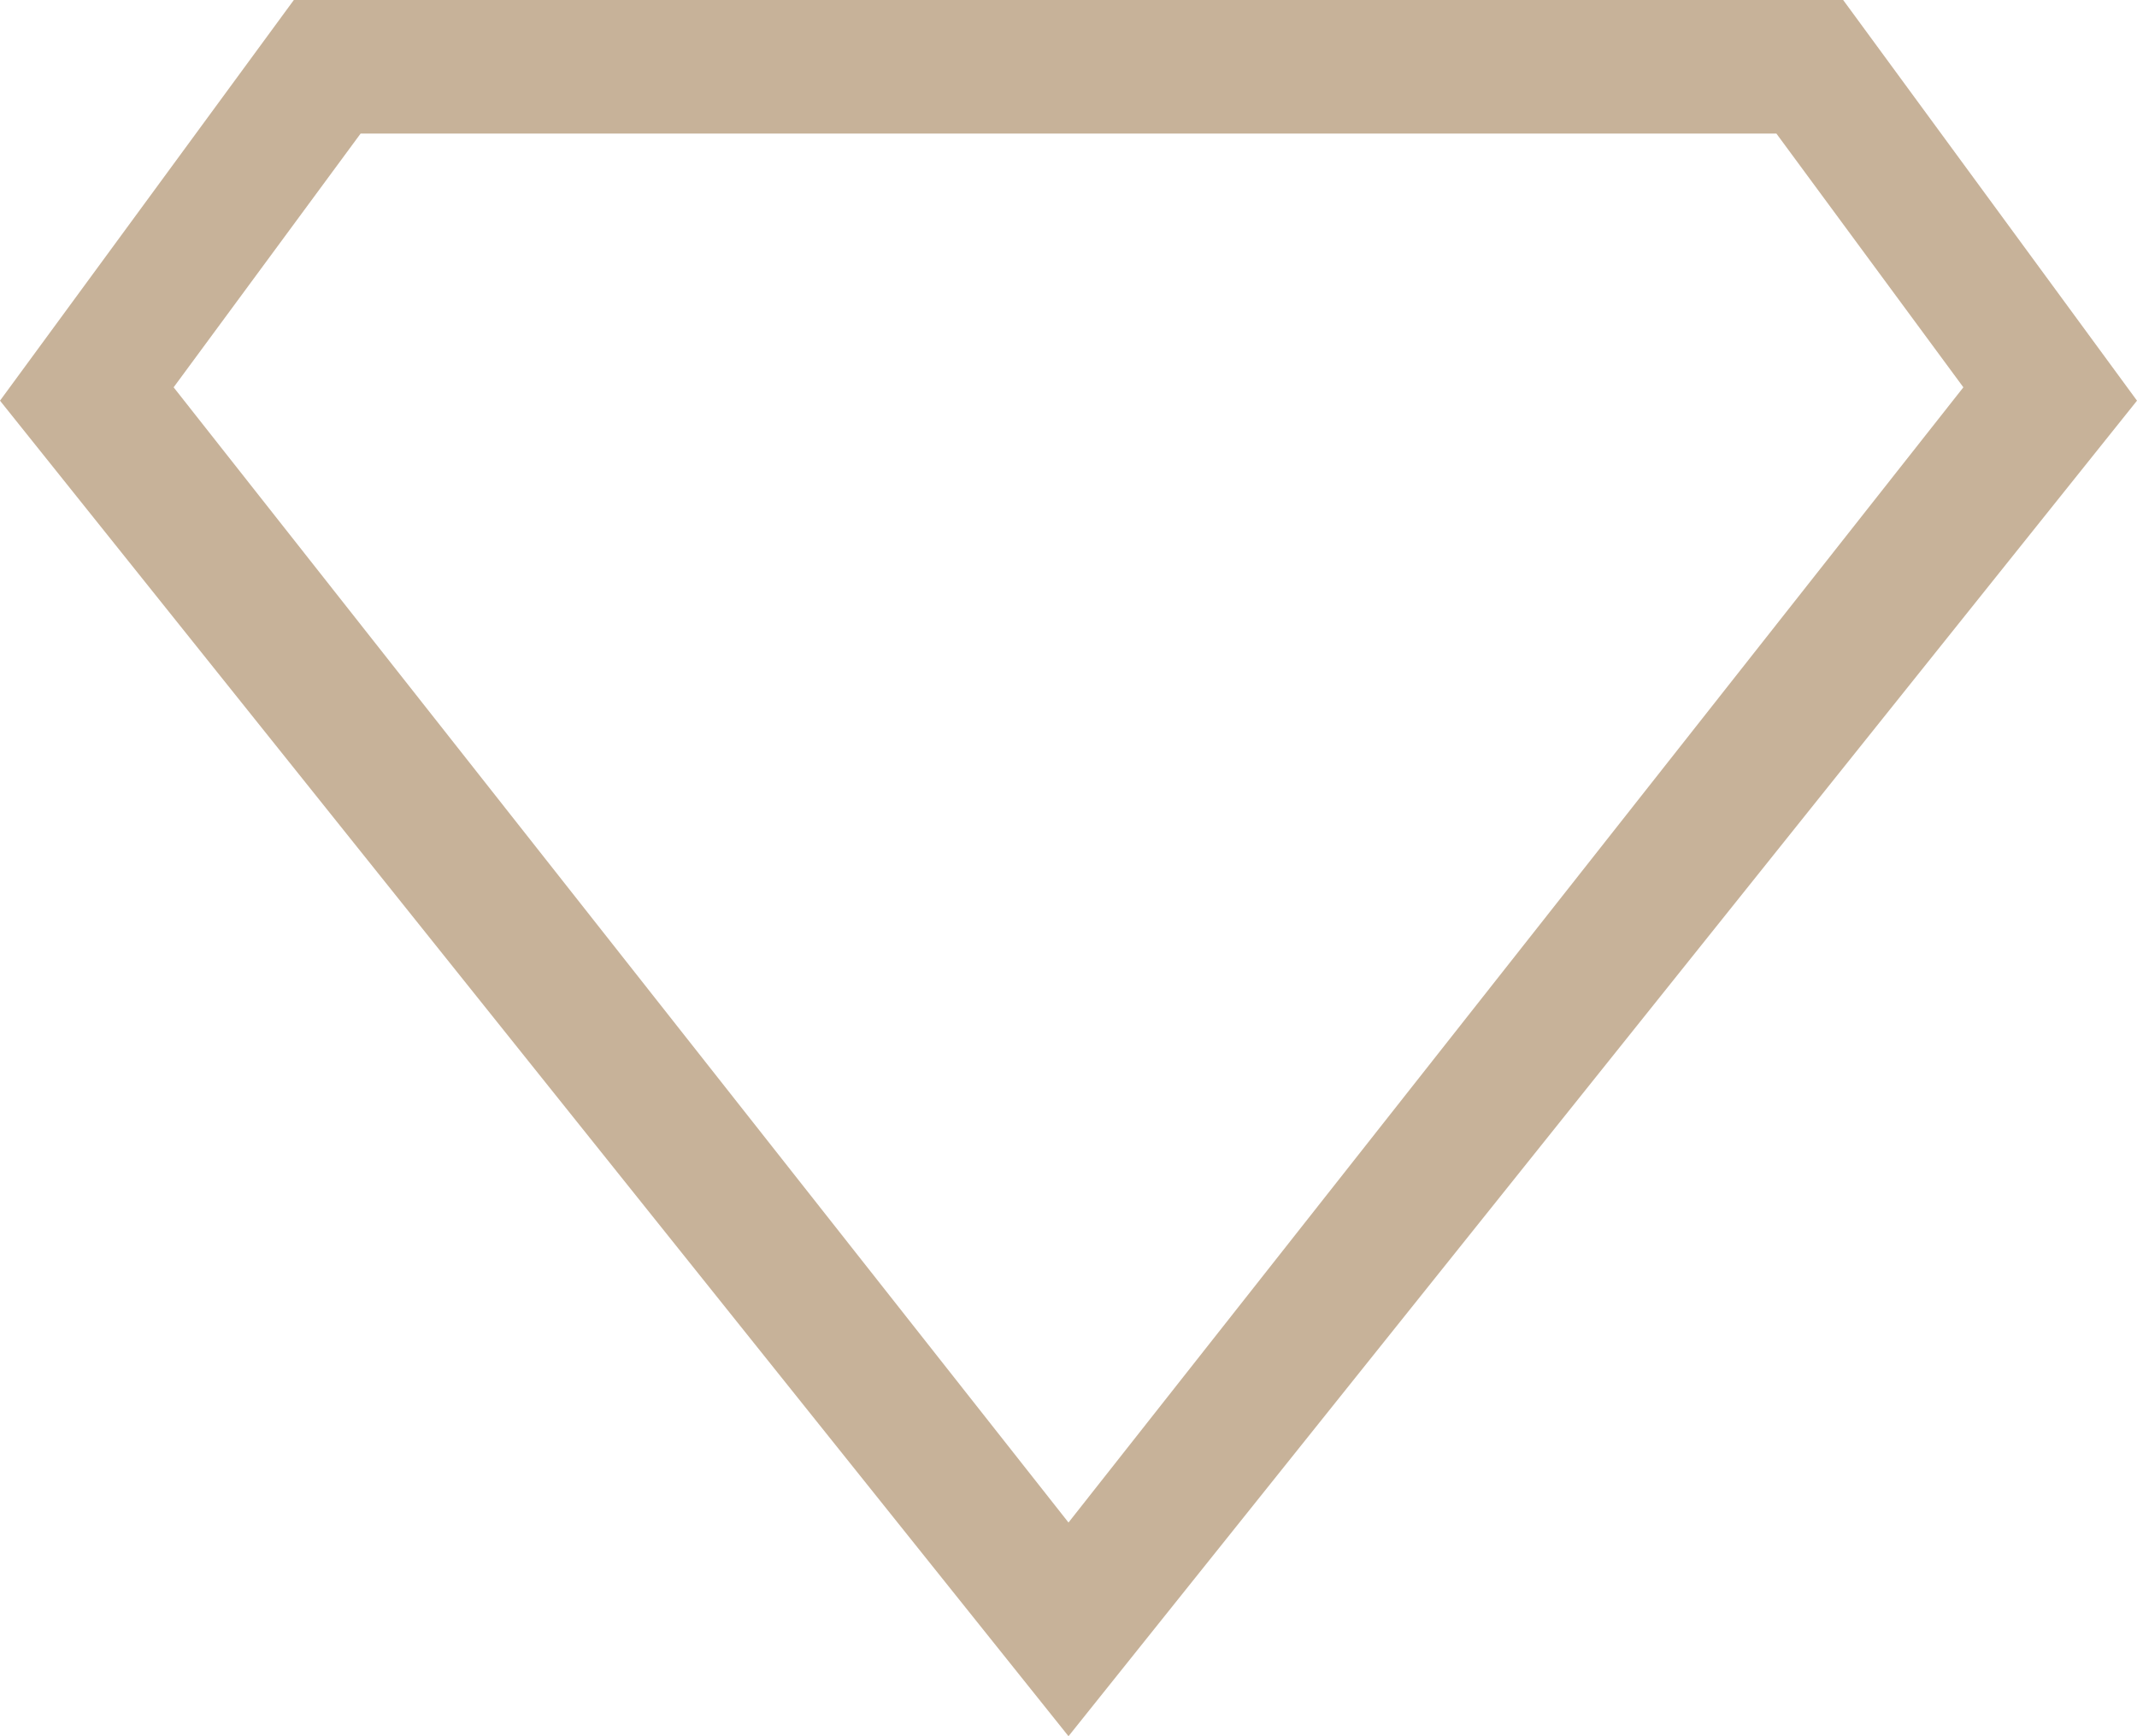 <?xml version="1.0" encoding="utf-8"?>
<!-- Generator: Adobe Illustrator 21.0.0, SVG Export Plug-In . SVG Version: 6.00 Build 0)  -->
<svg version="1.1" id="Calque_1" xmlns="http://www.w3.org/2000/svg" xmlns:xlink="http://www.w3.org/1999/xlink" x="0px" y="0px"
	 viewBox="0 0 16 13" style="enable-background:new 0 0 16 13;" xml:space="preserve">
<path style="fill:#C7B299;" d="M13.3,1l1.4,1.9L8,11.4L1.3,2.9L2.7,1H13.3 M13.8,0H2.2L0,3l8,10l8-10L13.8,0L13.8,0z"/>
</svg>
